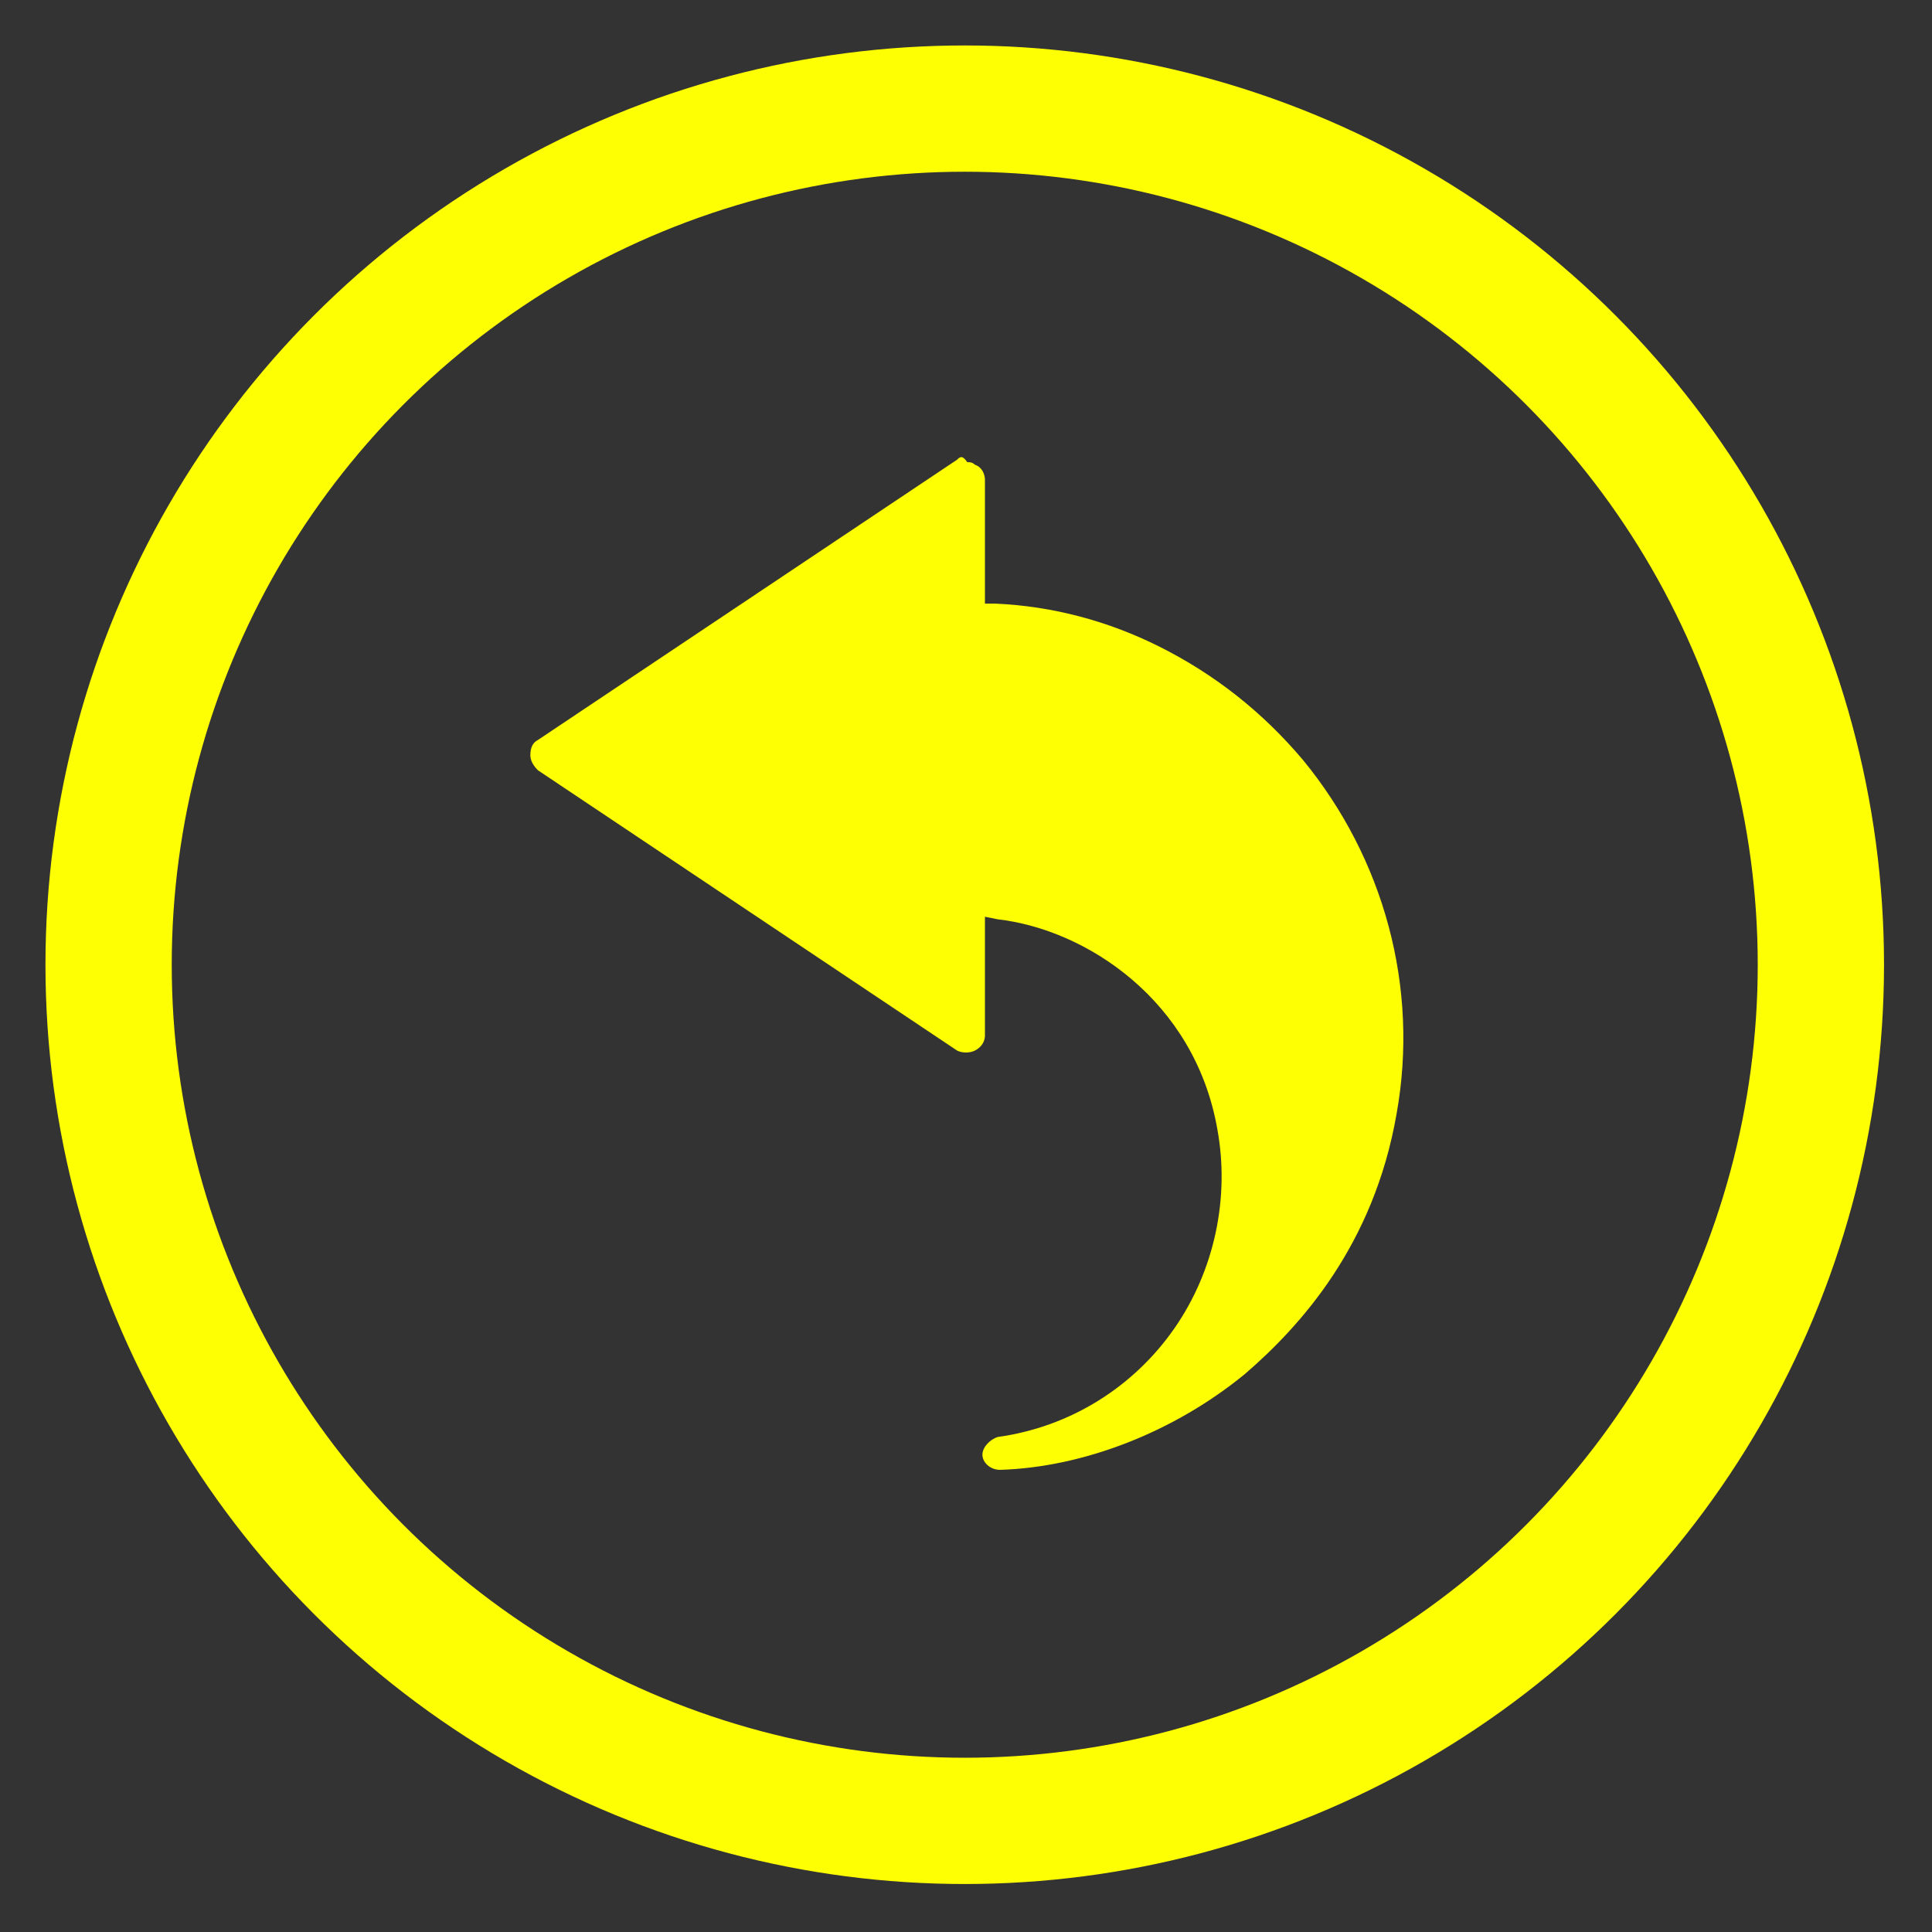 <?xml version="1.0" encoding="utf-8"?>
<!-- Generator: Adobe Illustrator 19.1.0, SVG Export Plug-In . SVG Version: 6.00 Build 0)  -->
<svg version="1.1" id="Layer_1" xmlns="http://www.w3.org/2000/svg" xmlns:xlink="http://www.w3.org/1999/xlink" x="0px" y="0px"
	 viewBox="-357.1 327.2 76.5 76.5" style="enable-background:new -357.1 327.2 76.5 76.5;" xml:space="preserve">
<rect x="-357.1" y="327.2" width="76.5" height="76.5" fill="#333333" stroke="none"/>
<style type="text/css">
	.st0{fill:#FFFF03;}
	.st1{fill:#7A797A;stroke:#7A797A;stroke-width:2;stroke-miterlimit:10;}
	.st2{fill:#009900;stroke:#009900;stroke-width:2;stroke-miterlimit:10;}
	.st3{fill:none;stroke:#009900;stroke-width:5;stroke-miterlimit:10;}
	.st4{fill:none;stroke:#7A797A;stroke-width:5;stroke-miterlimit:10;}
	.st5{fill:#B1ADAD;stroke:#B1ADAD;stroke-width:2;stroke-miterlimit:10;}
	.st6{fill:none;stroke:#FFFF03;stroke-width:5;stroke-miterlimit:10;}
</style>
<g>
	<circle class="st6" cx="-318.9" cy="365.4" r="33.9"/>
	<path class="st0" d="M-319.2,345.4l-16.6,11.1c-0.2,0.1-0.3,0.3-0.3,0.6c0,0.2,0.1,0.4,0.3,0.6l16.6,11.1c0.2,0.1,0.5,0.1,0.7,0
		c0.2-0.1,0.4-0.3,0.4-0.6v-4.7l0.5,0.1c3.5,0.4,7.8,3.2,8.7,8.3c0.5,2.7-0.1,5.6-1.7,7.9c-1.6,2.3-4.1,3.9-7,4.3
		c-0.3,0.1-0.6,0.4-0.6,0.7c0,0.3,0.3,0.6,0.7,0.6v0.4l0-0.4c3.3-0.1,6.9-1.5,9.7-3.8c2.2-1.9,5.1-5.1,6-10.3c0.9-5-0.5-10.1-3.7-14
		c-1.6-1.9-3.5-3.4-5.7-4.5c-2-1-4.2-1.6-6.5-1.7l-0.4,0v-4.9c0-0.2-0.1-0.5-0.4-0.6c-0.1-0.1-0.2-0.1-0.3-0.1
		C-319,345.2-319.1,345.3-319.2,345.4z"/>
</g>
</svg>

